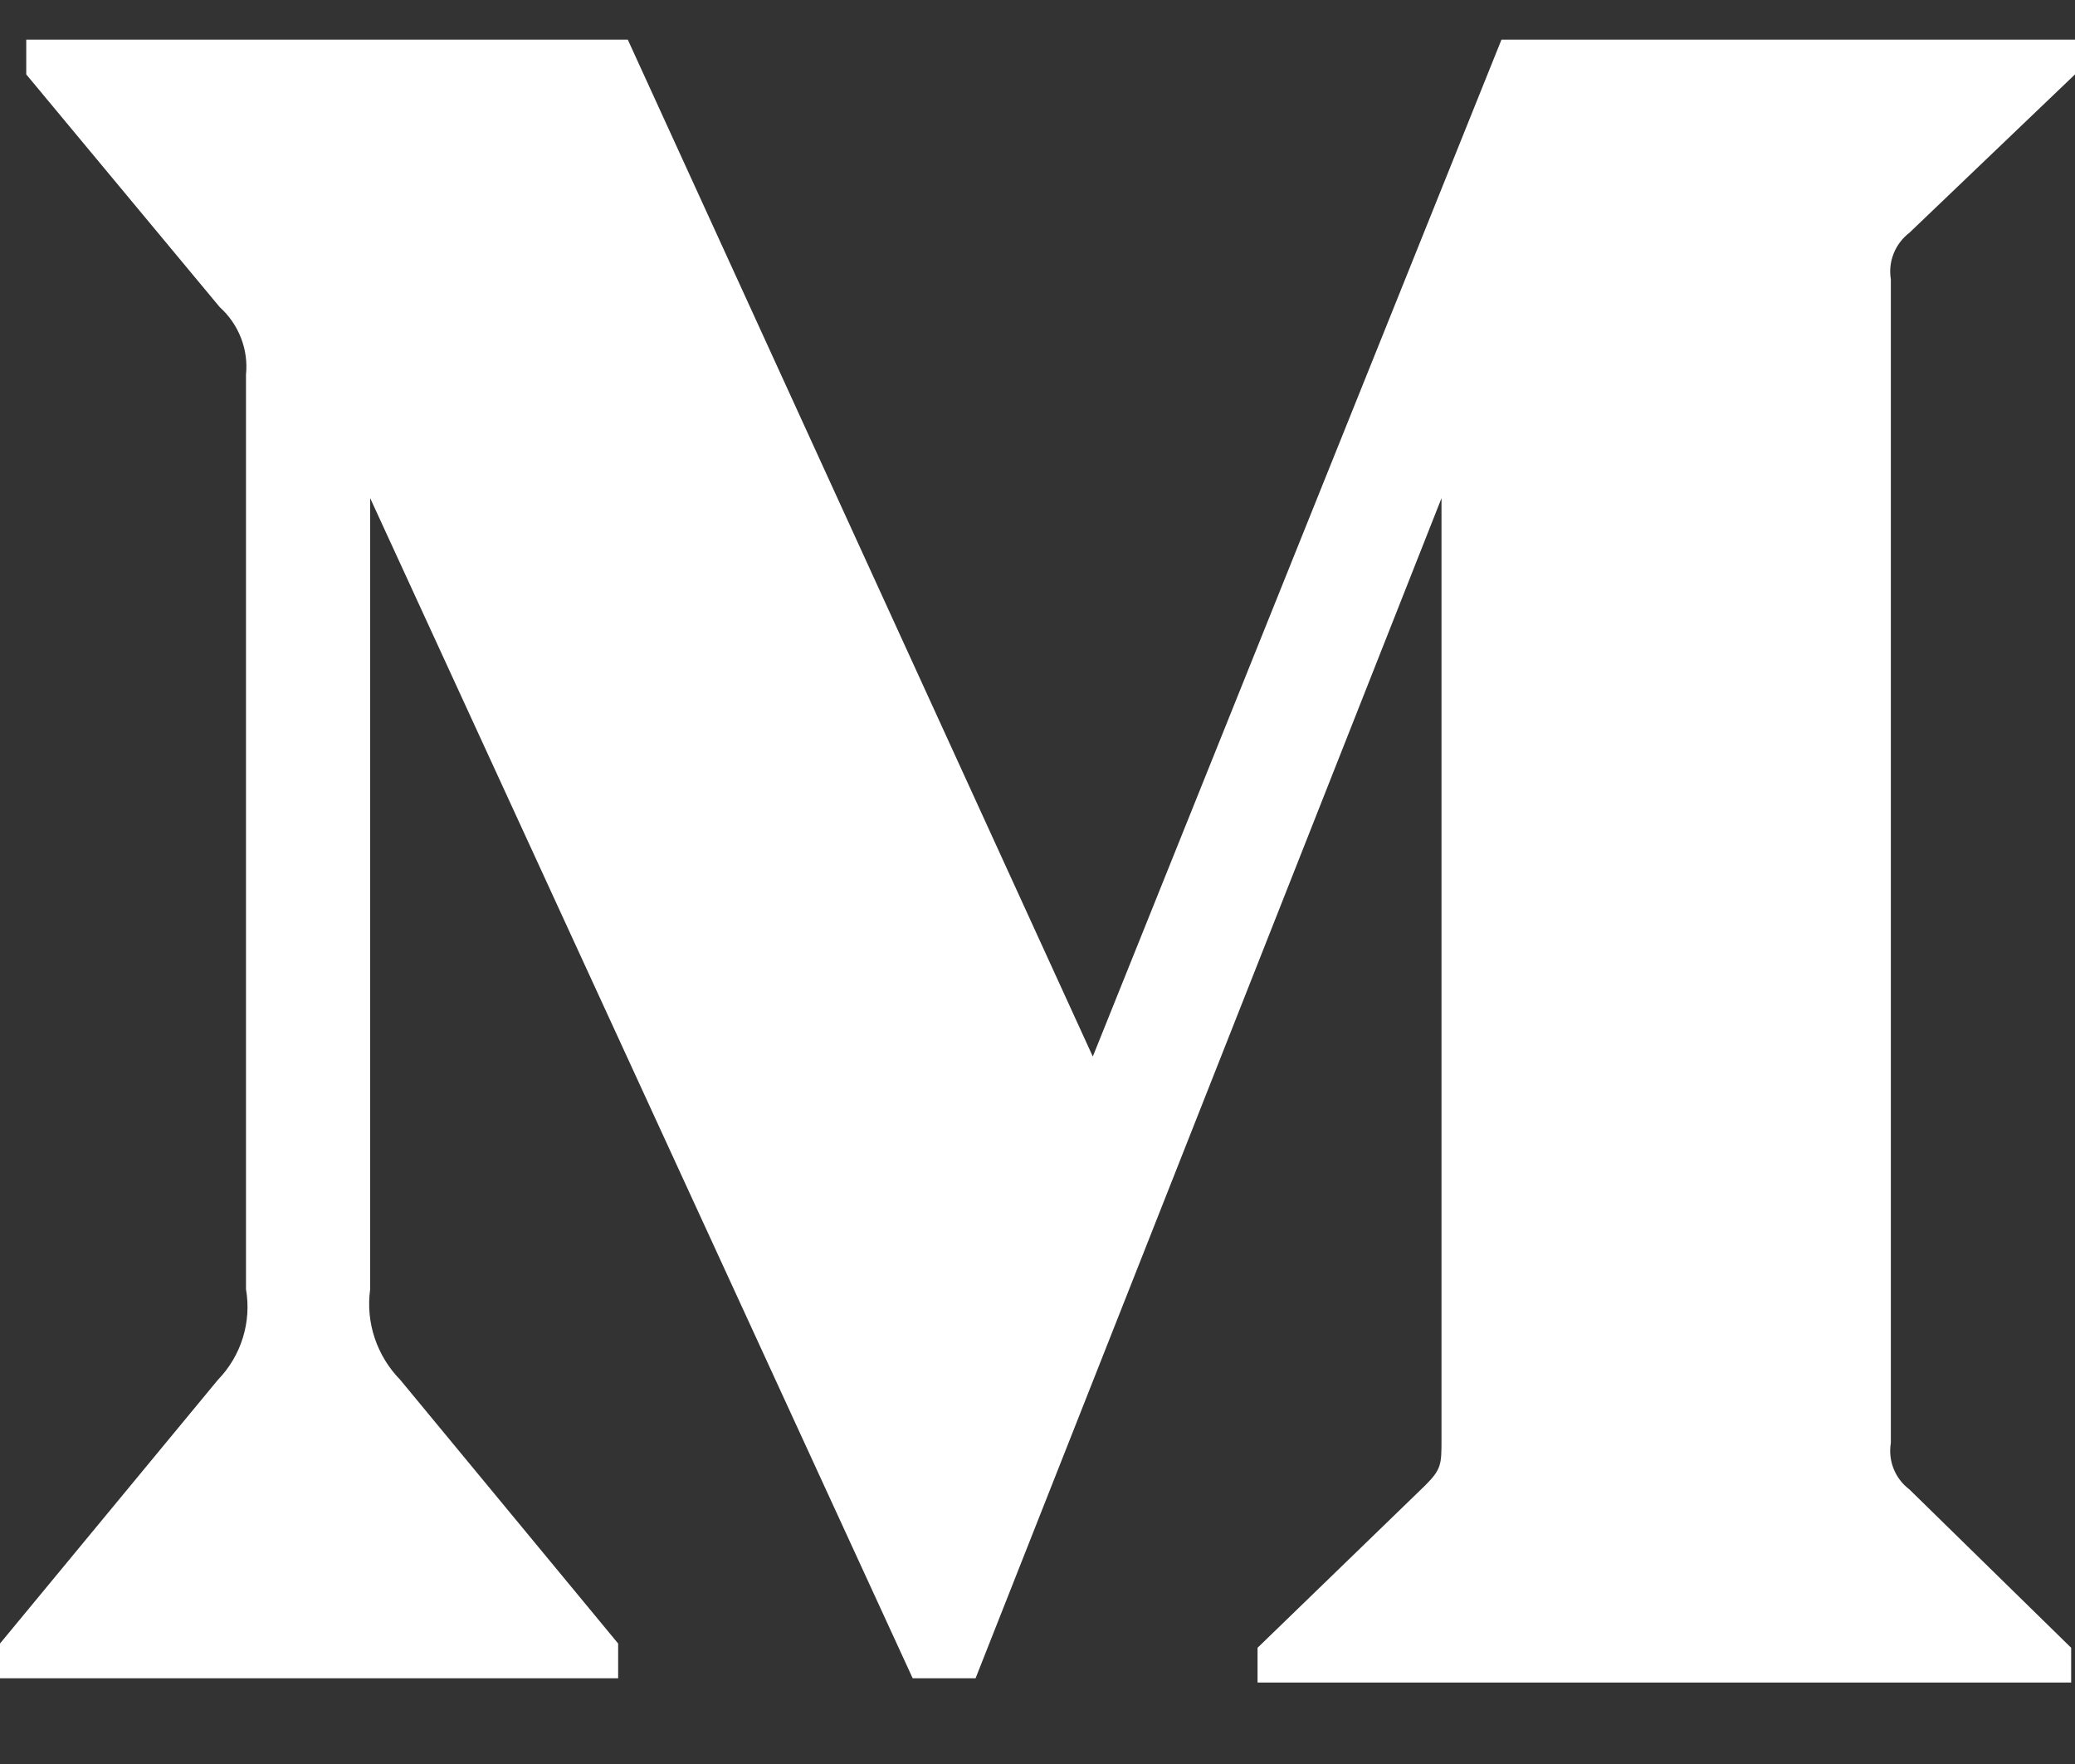 <svg width="20" height="17" viewBox="0 0 20 17" fill="none" xmlns="http://www.w3.org/2000/svg">
<rect x="0" y="0" width="20" height="17" fill="#333333" stroke="none"/>
<path d="M2.371 3.611C2.396 3.367 2.301 3.125 2.118 2.96L0.253 0.717V0.382H6.051L10.533 10.182L14.472 0.382H20V0.717L18.403 2.244C18.266 2.349 18.197 2.521 18.225 2.691V13.906C18.197 14.076 18.264 14.248 18.403 14.353L19.963 15.88V16.215H12.121V15.88L13.736 14.316C13.894 14.158 13.894 14.112 13.894 13.869V4.801L9.403 16.174H8.797L3.568 4.801V12.424C3.523 12.745 3.632 13.067 3.858 13.298L5.958 15.839V16.174H0V15.839L2.1 13.298C2.325 13.066 2.426 12.741 2.371 12.424V3.611Z" fill="white"/>
</svg>
